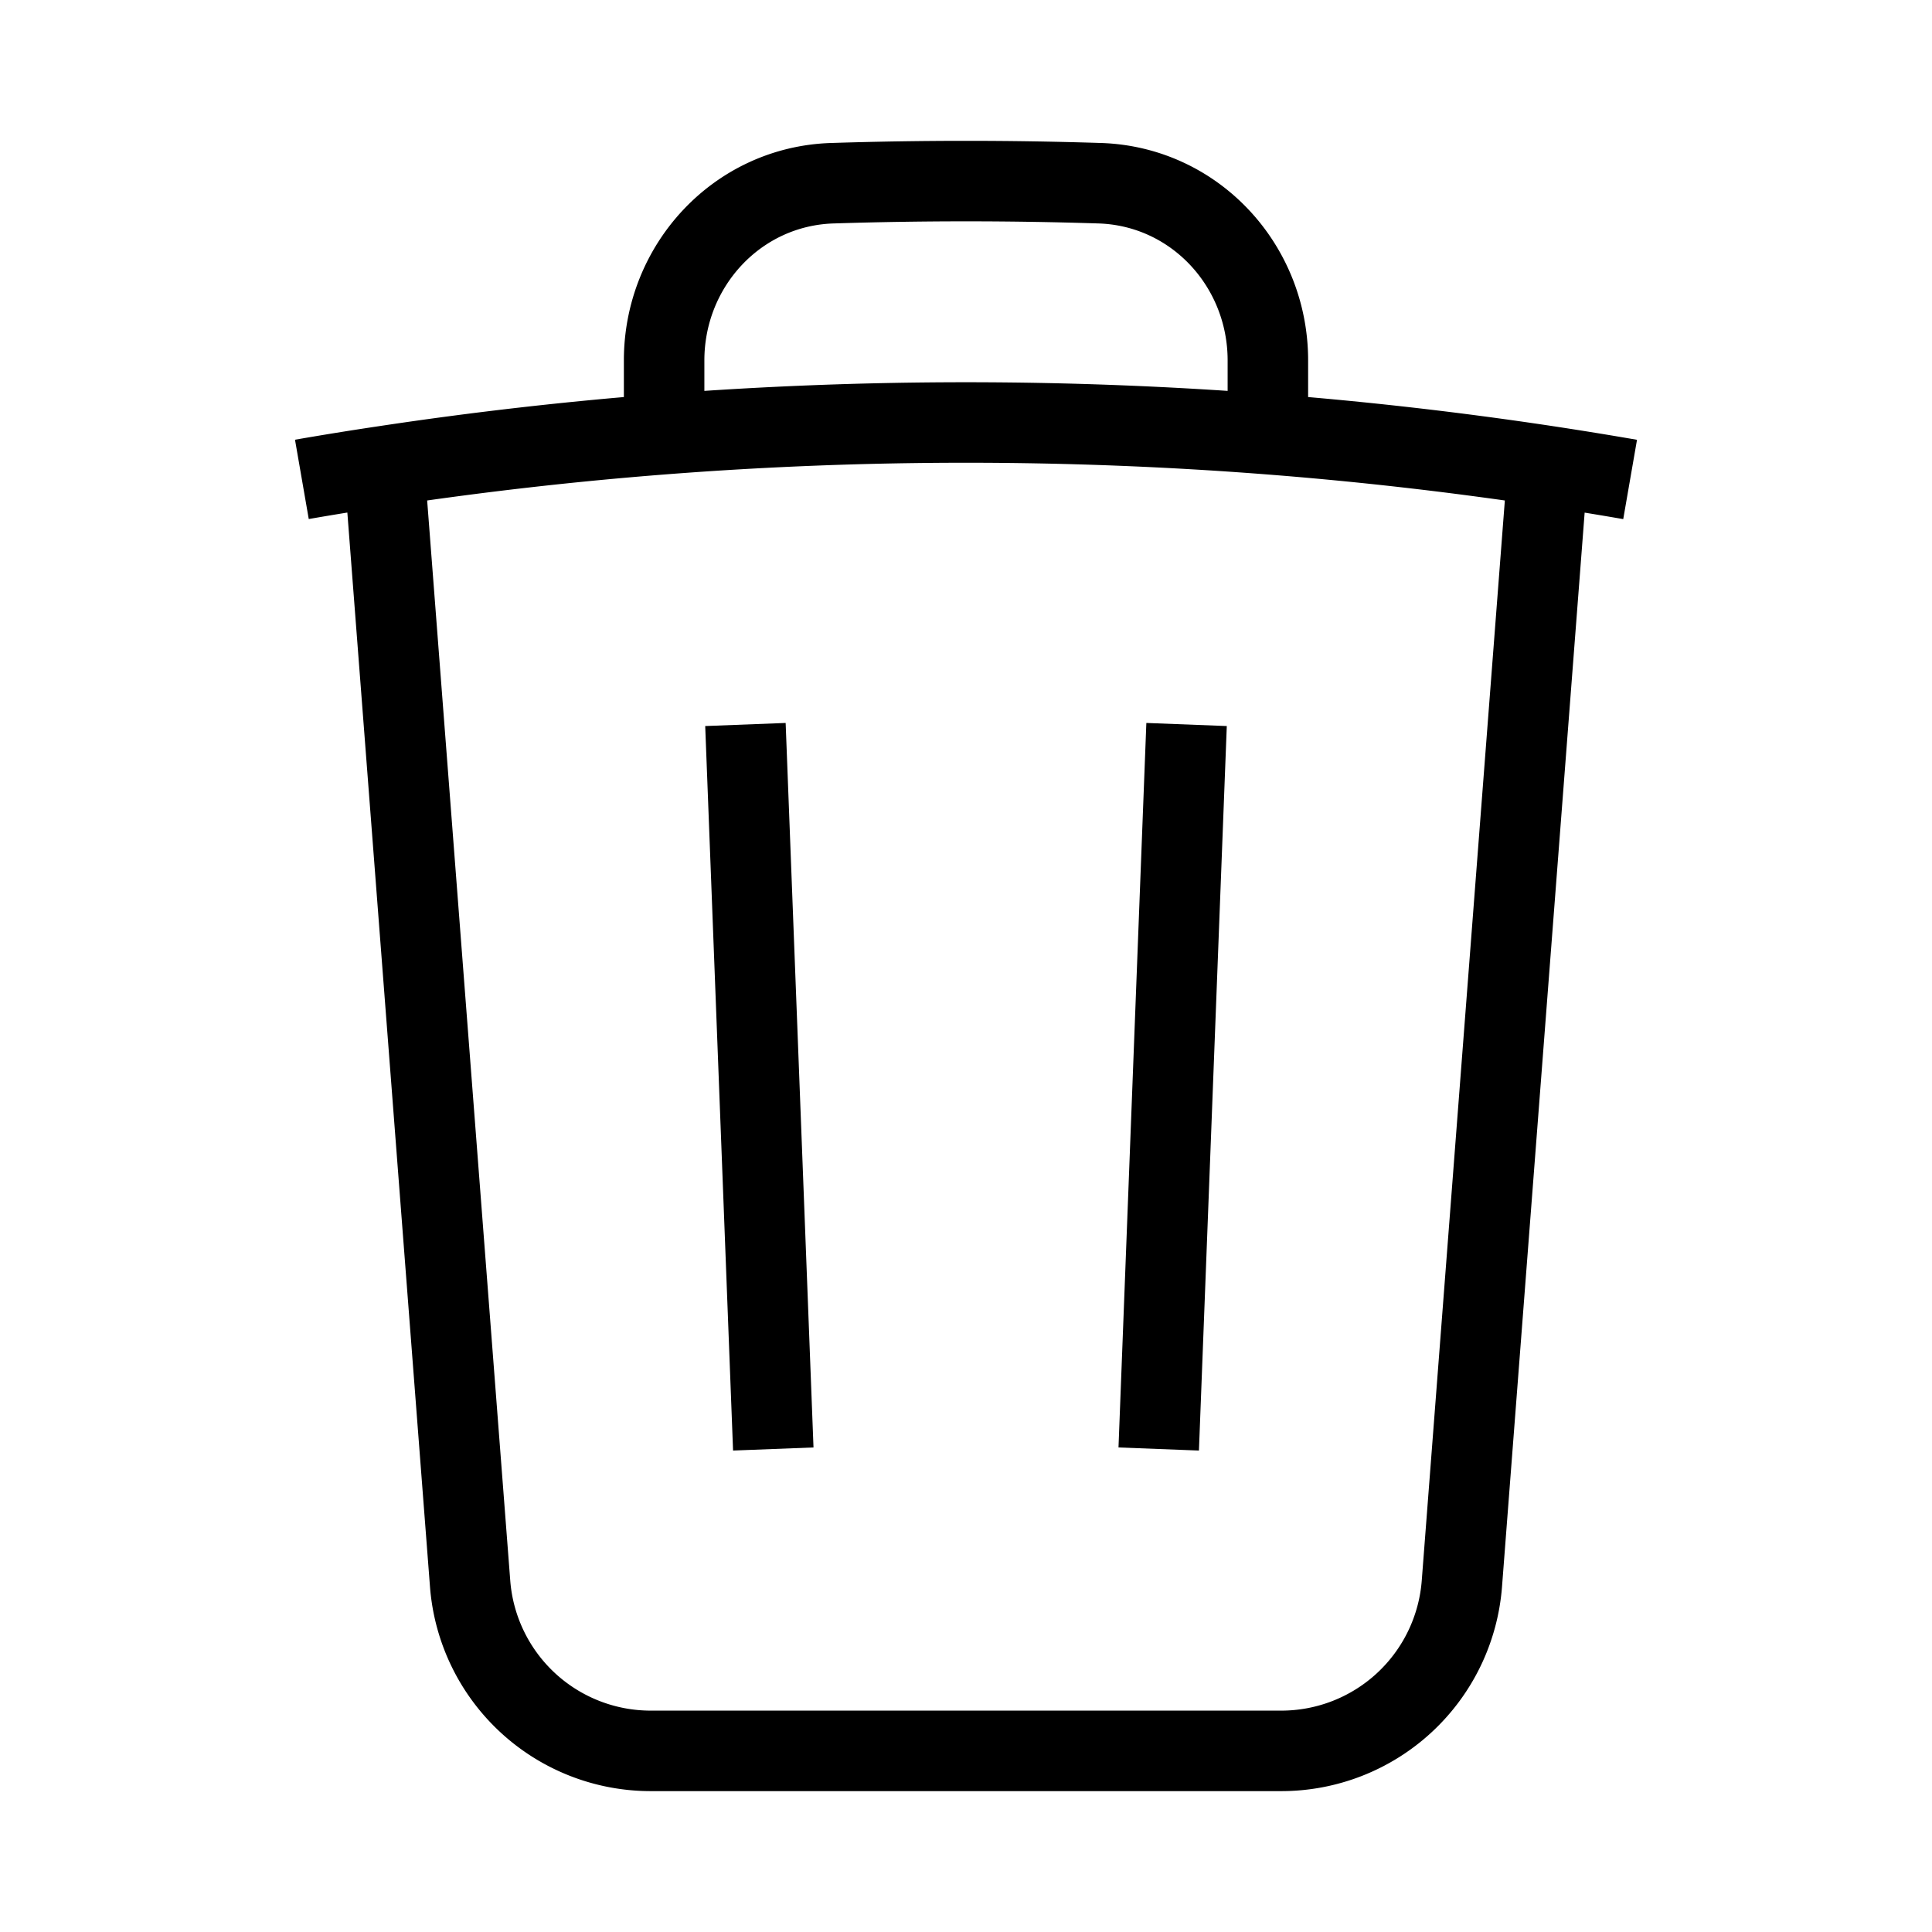 <svg
                            xmlns="http://www.w3.org/2000/svg"
                            fill="none"
                            viewBox="0 0 24 24"
                            strokeWidth="1.5"
                            stroke="currentColor"
                            className="h-5 w-5 md:h-6 md:w-6"
                          >
                            <path
                              strokeLinecap="round"
                              strokeLinejoin="round"
                              d="M14.74 9l-.346 9m-4.788 0L9.26 9m9.968-3.21c.342.052.682.107 1.022.166m-1.022-.165L18.16 19.673a2.25 2.25 0 01-2.244 2.077H8.084a2.25 2.25 0 01-2.244-2.077L4.772 5.79m14.456 0a48.108 48.108 0 00-3.478-.397m-12 .562c.34-.059.68-.114 1.022-.165m0 0a48.11 48.11 0 013.478-.397m7.5 0v-.916c0-1.18-.91-2.164-2.09-2.201a51.964 51.964 0 00-3.32 0c-1.18.037-2.09 1.022-2.09 2.201v.916m7.5 0a48.667 48.667 0 00-7.5 0"
                            />
                          </svg>